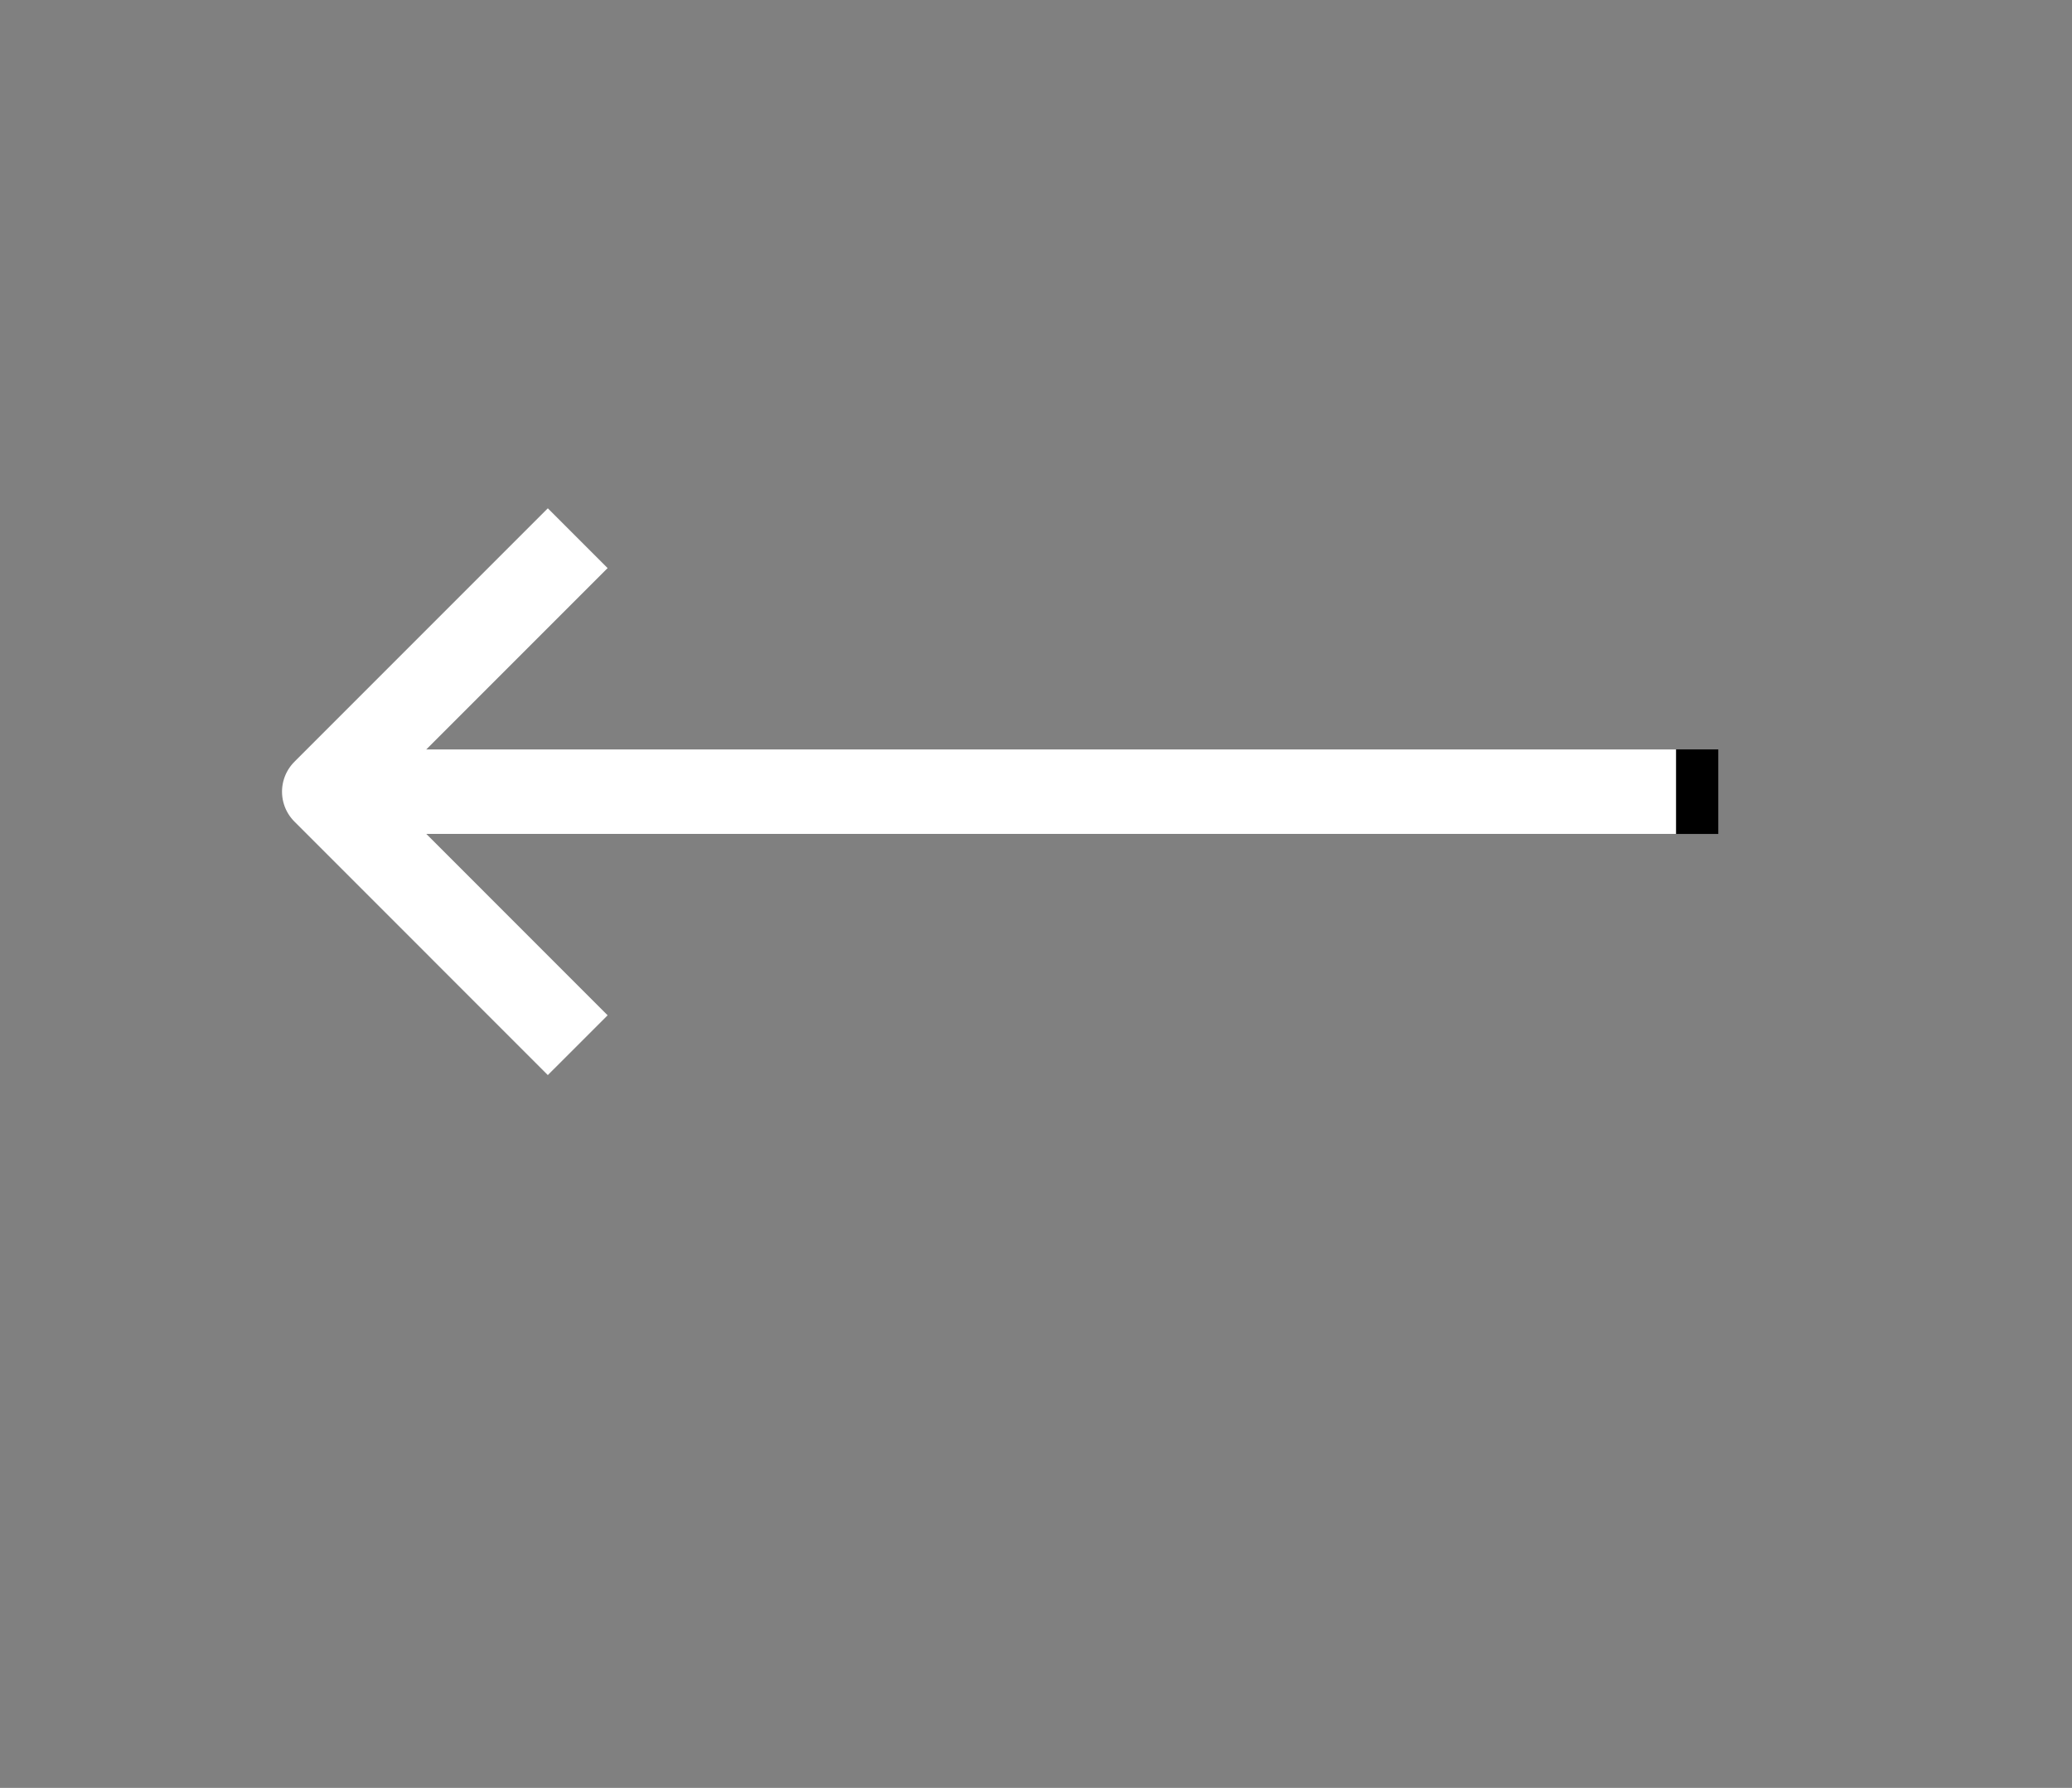 <svg width="51" height="44" viewBox="0 0 51 44" fill="none" xmlns="http://www.w3.org/2000/svg">
    <rect x="0" y="0" width="51" height="44" fill="#808080" stroke="none"/>
    <g id="Arrow-29">
        <g id="Group 1">
            <path id="Line 1" d="M9.021 19.483L42.294 19.483" stroke="black" stroke-width="2.081" stroke-linejoin="round"/>
                <g id="Group 1_2">
                    <path id="Line 1_2" d="M9.021 19.483L41.254 19.483" stroke="white" stroke-width="2.081" stroke-linejoin="round"/>
                    <path id="Vector 2" d="M14.22 13.245C11.784 15.681 10.418 17.047 7.982 19.483L14.22 25.722" stroke="white" stroke-width="2.081" stroke-linejoin="round"/>
                </g>
        </g>
    </g>
</svg>